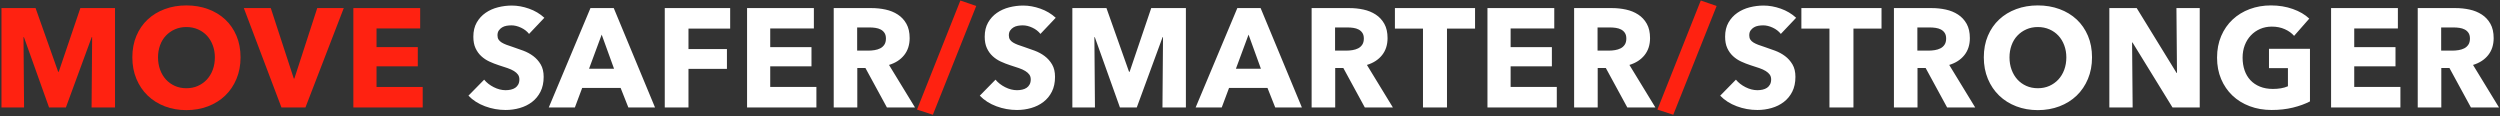 <?xml version="1.0" encoding="UTF-8"?>
<svg width="1140px" height="53px" viewBox="0 0 1140 53" version="1.1" xmlns="http://www.w3.org/2000/svg" xmlns:xlink="http://www.w3.org/1999/xlink">
    <rect x="0" y="0" width="1140" height="53" fill="#333333" stroke="none"/>
    <!-- Generator: Sketch 45.1 (43504) - http://www.bohemiancoding.com/sketch -->
    <title>tagline red+white</title>
    <desc>Created with Sketch.</desc>
    <defs></defs>
    <g id="Elements" stroke="none" stroke-width="1" fill="none" fill-rule="evenodd">
        <g id="tagline-red+white">
            <path d="M241.253,15.464 C240.315,14.269 239.088,13.32 237.573,12.616 C236.059,11.912 234.597,11.56 233.189,11.56 C232.464,11.56 231.728,11.624 230.981,11.752 C230.235,11.88 229.563,12.125 228.965,12.488 C228.368,12.851 227.867,13.32 227.461,13.896 C227.056,14.472 226.853,15.208 226.853,16.104 C226.853,16.872 227.013,17.512 227.333,18.024 C227.653,18.536 228.123,18.984 228.741,19.368 C229.36,19.752 230.096,20.104 230.949,20.424 C231.803,20.744 232.763,21.075 233.829,21.416 C235.365,21.928 236.965,22.493 238.629,23.112 C240.293,23.731 241.808,24.552 243.173,25.576 C244.539,26.6 245.669,27.869 246.565,29.384 C247.461,30.899 247.909,32.787 247.909,35.048 C247.909,37.651 247.429,39.901 246.469,41.8 C245.509,43.699 244.219,45.267 242.597,46.504 C240.976,47.741 239.12,48.659 237.029,49.256 C234.939,49.853 232.784,50.152 230.565,50.152 C227.323,50.152 224.187,49.587 221.157,48.456 C218.128,47.325 215.611,45.715 213.605,43.624 L220.773,36.328 C221.883,37.693 223.344,38.835 225.157,39.752 C226.971,40.669 228.773,41.128 230.565,41.128 C231.376,41.128 232.165,41.043 232.933,40.872 C233.701,40.701 234.373,40.424 234.949,40.04 C235.525,39.656 235.984,39.144 236.325,38.504 C236.667,37.864 236.837,37.096 236.837,36.2 C236.837,35.347 236.624,34.621 236.197,34.024 C235.771,33.427 235.163,32.883 234.373,32.392 C233.584,31.901 232.603,31.453 231.429,31.048 C230.256,30.643 228.923,30.205 227.429,29.736 C225.979,29.267 224.56,28.712 223.173,28.072 C221.787,27.432 220.549,26.611 219.461,25.608 C218.373,24.605 217.499,23.389 216.837,21.96 C216.176,20.531 215.845,18.792 215.845,16.744 C215.845,14.227 216.357,12.072 217.381,10.28 C218.405,8.488 219.749,7.016 221.413,5.864 C223.077,4.712 224.955,3.869 227.045,3.336 C229.136,2.803 231.248,2.536 233.381,2.536 C235.941,2.536 238.555,3.005 241.221,3.944 C243.888,4.883 246.224,6.269 248.229,8.104 L241.253,15.464 Z M286.528,49 L283.008,40.104 L265.472,40.104 L262.144,49 L250.24,49 L269.248,3.688 L279.872,3.688 L298.688,49 L286.528,49 Z M274.368,15.784 L268.608,31.336 L280,31.336 L274.368,15.784 Z M313.947,13.032 L313.947,22.376 L331.483,22.376 L331.483,31.4 L313.947,31.4 L313.947,49 L303.131,49 L303.131,3.688 L332.955,3.688 L332.955,13.032 L313.947,13.032 Z M340.661,49 L340.661,3.688 L371.125,3.688 L371.125,12.968 L351.221,12.968 L351.221,21.48 L370.037,21.48 L370.037,30.248 L351.221,30.248 L351.221,39.656 L372.277,39.656 L372.277,49 L340.661,49 Z M404.432,49 L394.64,31.016 L390.928,31.016 L390.928,49 L380.176,49 L380.176,3.688 L397.456,3.688 C399.632,3.688 401.755,3.912 403.824,4.36 C405.893,4.808 407.749,5.565 409.392,6.632 C411.035,7.699 412.347,9.107 413.328,10.856 C414.309,12.605 414.8,14.781 414.8,17.384 C414.8,20.456 413.968,23.037 412.304,25.128 C410.64,27.219 408.336,28.712 405.392,29.608 L417.232,49 L404.432,49 Z M403.984,17.576 C403.984,16.509 403.76,15.645 403.312,14.984 C402.864,14.323 402.288,13.811 401.584,13.448 C400.88,13.085 400.091,12.84 399.216,12.712 C398.341,12.584 397.499,12.52 396.688,12.52 L390.864,12.52 L390.864,23.08 L396.048,23.08 C396.944,23.08 397.861,23.005 398.8,22.856 C399.739,22.707 400.592,22.44 401.36,22.056 C402.128,21.672 402.757,21.117 403.248,20.392 C403.739,19.667 403.984,18.728 403.984,17.576 Z M474.437,15.464 C473.499,14.269 472.272,13.32 470.757,12.616 C469.243,11.912 467.781,11.56 466.373,11.56 C465.648,11.56 464.912,11.624 464.165,11.752 C463.419,11.88 462.747,12.125 462.149,12.488 C461.552,12.851 461.051,13.32 460.645,13.896 C460.24,14.472 460.037,15.208 460.037,16.104 C460.037,16.872 460.197,17.512 460.517,18.024 C460.837,18.536 461.307,18.984 461.925,19.368 C462.544,19.752 463.28,20.104 464.133,20.424 C464.987,20.744 465.947,21.075 467.013,21.416 C468.549,21.928 470.149,22.493 471.813,23.112 C473.477,23.731 474.992,24.552 476.357,25.576 C477.723,26.6 478.853,27.869 479.749,29.384 C480.645,30.899 481.093,32.787 481.093,35.048 C481.093,37.651 480.613,39.901 479.653,41.8 C478.693,43.699 477.403,45.267 475.781,46.504 C474.16,47.741 472.304,48.659 470.213,49.256 C468.123,49.853 465.968,50.152 463.749,50.152 C460.507,50.152 457.371,49.587 454.341,48.456 C451.312,47.325 448.795,45.715 446.789,43.624 L453.957,36.328 C455.067,37.693 456.528,38.835 458.341,39.752 C460.155,40.669 461.957,41.128 463.749,41.128 C464.56,41.128 465.349,41.043 466.117,40.872 C466.885,40.701 467.557,40.424 468.133,40.04 C468.709,39.656 469.168,39.144 469.509,38.504 C469.851,37.864 470.021,37.096 470.021,36.2 C470.021,35.347 469.808,34.621 469.381,34.024 C468.955,33.427 468.347,32.883 467.557,32.392 C466.768,31.901 465.787,31.453 464.613,31.048 C463.44,30.643 462.107,30.205 460.613,29.736 C459.163,29.267 457.744,28.712 456.357,28.072 C454.971,27.432 453.733,26.611 452.645,25.608 C451.557,24.605 450.683,23.389 450.021,21.96 C449.36,20.531 449.029,18.792 449.029,16.744 C449.029,14.227 449.541,12.072 450.565,10.28 C451.589,8.488 452.933,7.016 454.597,5.864 C456.261,4.712 458.139,3.869 460.229,3.336 C462.32,2.803 464.432,2.536 466.565,2.536 C469.125,2.536 471.739,3.005 474.405,3.944 C477.072,4.883 479.408,6.269 481.413,8.104 L474.437,15.464 Z M530.08,49 L530.336,16.936 L530.144,16.936 L518.368,49 L510.688,49 L499.232,16.936 L499.04,16.936 L499.296,49 L488.992,49 L488.992,3.688 L504.544,3.688 L514.848,32.744 L515.104,32.744 L524.96,3.688 L540.768,3.688 L540.768,49 L530.08,49 Z M581.499,49 L577.979,40.104 L560.443,40.104 L557.115,49 L545.211,49 L564.219,3.688 L574.843,3.688 L593.659,49 L581.499,49 Z M569.339,15.784 L563.579,31.336 L574.971,31.336 L569.339,15.784 Z M622.357,49 L612.565,31.016 L608.853,31.016 L608.853,49 L598.101,49 L598.101,3.688 L615.381,3.688 C617.557,3.688 619.68,3.912 621.749,4.36 C623.819,4.808 625.675,5.565 627.317,6.632 C628.96,7.699 630.272,9.107 631.253,10.856 C632.235,12.605 632.725,14.781 632.725,17.384 C632.725,20.456 631.893,23.037 630.229,25.128 C628.565,27.219 626.261,28.712 623.317,29.608 L635.157,49 L622.357,49 Z M621.909,17.576 C621.909,16.509 621.685,15.645 621.237,14.984 C620.789,14.323 620.213,13.811 619.509,13.448 C618.805,13.085 618.016,12.84 617.141,12.712 C616.267,12.584 615.424,12.52 614.613,12.52 L608.789,12.52 L608.789,23.08 L613.973,23.08 C614.869,23.08 615.787,23.005 616.725,22.856 C617.664,22.707 618.517,22.44 619.285,22.056 C620.053,21.672 620.683,21.117 621.173,20.392 C621.664,19.667 621.909,18.728 621.909,17.576 Z M659.824,13.032 L659.824,49 L648.88,49 L648.88,13.032 L636.08,13.032 L636.08,3.688 L672.624,3.688 L672.624,13.032 L659.824,13.032 Z M678.283,49 L678.283,3.688 L708.747,3.688 L708.747,12.968 L688.843,12.968 L688.843,21.48 L707.659,21.48 L707.659,30.248 L688.843,30.248 L688.843,39.656 L709.899,39.656 L709.899,49 L678.283,49 Z M742.053,49 L732.261,31.016 L728.549,31.016 L728.549,49 L717.797,49 L717.797,3.688 L735.077,3.688 C737.253,3.688 739.376,3.912 741.445,4.36 C743.515,4.808 745.371,5.565 747.013,6.632 C748.656,7.699 749.968,9.107 750.949,10.856 C751.931,12.605 752.421,14.781 752.421,17.384 C752.421,20.456 751.589,23.037 749.925,25.128 C748.261,27.219 745.957,28.712 743.013,29.608 L754.853,49 L742.053,49 Z M741.605,17.576 C741.605,16.509 741.381,15.645 740.933,14.984 C740.485,14.323 739.909,13.811 739.205,13.448 C738.501,13.085 737.712,12.84 736.837,12.712 C735.963,12.584 735.12,12.52 734.309,12.52 L728.485,12.52 L728.485,23.08 L733.669,23.08 C734.565,23.08 735.483,23.005 736.421,22.856 C737.36,22.707 738.213,22.44 738.981,22.056 C739.749,21.672 740.379,21.117 740.869,20.392 C741.36,19.667 741.605,18.728 741.605,17.576 Z M812.059,15.464 C811.12,14.269 809.893,13.32 808.379,12.616 C806.864,11.912 805.403,11.56 803.995,11.56 C803.269,11.56 802.533,11.624 801.787,11.752 C801.04,11.88 800.368,12.125 799.771,12.488 C799.173,12.851 798.672,13.32 798.267,13.896 C797.861,14.472 797.659,15.208 797.659,16.104 C797.659,16.872 797.819,17.512 798.139,18.024 C798.459,18.536 798.928,18.984 799.547,19.368 C800.165,19.752 800.901,20.104 801.755,20.424 C802.608,20.744 803.568,21.075 804.635,21.416 C806.171,21.928 807.771,22.493 809.435,23.112 C811.099,23.731 812.613,24.552 813.979,25.576 C815.344,26.6 816.475,27.869 817.371,29.384 C818.267,30.899 818.715,32.787 818.715,35.048 C818.715,37.651 818.235,39.901 817.275,41.8 C816.315,43.699 815.024,45.267 813.403,46.504 C811.781,47.741 809.925,48.659 807.835,49.256 C805.744,49.853 803.589,50.152 801.371,50.152 C798.128,50.152 794.992,49.587 791.963,48.456 C788.933,47.325 786.416,45.715 784.411,43.624 L791.579,36.328 C792.688,37.693 794.149,38.835 795.963,39.752 C797.776,40.669 799.579,41.128 801.371,41.128 C802.181,41.128 802.971,41.043 803.739,40.872 C804.507,40.701 805.179,40.424 805.755,40.04 C806.331,39.656 806.789,39.144 807.131,38.504 C807.472,37.864 807.643,37.096 807.643,36.2 C807.643,35.347 807.429,34.621 807.003,34.024 C806.576,33.427 805.968,32.883 805.179,32.392 C804.389,31.901 803.408,31.453 802.235,31.048 C801.061,30.643 799.728,30.205 798.235,29.736 C796.784,29.267 795.365,28.712 793.979,28.072 C792.592,27.432 791.355,26.611 790.267,25.608 C789.179,24.605 788.304,23.389 787.643,21.96 C786.981,20.531 786.651,18.792 786.651,16.744 C786.651,14.227 787.163,12.072 788.187,10.28 C789.211,8.488 790.555,7.016 792.219,5.864 C793.883,4.712 795.76,3.869 797.851,3.336 C799.941,2.803 802.053,2.536 804.187,2.536 C806.747,2.536 809.36,3.005 812.027,3.944 C814.693,4.883 817.029,6.269 819.035,8.104 L812.059,15.464 Z M845.173,13.032 L845.173,49 L834.229,49 L834.229,13.032 L821.429,13.032 L821.429,3.688 L857.973,3.688 L857.973,13.032 L845.173,13.032 Z M887.888,49 L878.096,31.016 L874.384,31.016 L874.384,49 L863.632,49 L863.632,3.688 L880.912,3.688 C883.088,3.688 885.211,3.912 887.28,4.36 C889.349,4.808 891.205,5.565 892.848,6.632 C894.491,7.699 895.803,9.107 896.784,10.856 C897.765,12.605 898.256,14.781 898.256,17.384 C898.256,20.456 897.424,23.037 895.76,25.128 C894.096,27.219 891.792,28.712 888.848,29.608 L900.688,49 L887.888,49 Z M887.44,17.576 C887.44,16.509 887.216,15.645 886.768,14.984 C886.32,14.323 885.744,13.811 885.04,13.448 C884.336,13.085 883.547,12.84 882.672,12.712 C881.797,12.584 880.955,12.52 880.144,12.52 L874.32,12.52 L874.32,23.08 L879.504,23.08 C880.4,23.08 881.317,23.005 882.256,22.856 C883.195,22.707 884.048,22.44 884.816,22.056 C885.584,21.672 886.213,21.117 886.704,20.392 C887.195,19.667 887.44,18.728 887.44,17.576 Z M953.963,26.152 C953.963,29.736 953.344,33.011 952.107,35.976 C950.869,38.941 949.152,41.48 946.955,43.592 C944.757,45.704 942.144,47.336 939.115,48.488 C936.085,49.64 932.8,50.216 929.259,50.216 C925.717,50.216 922.443,49.64 919.435,48.488 C916.427,47.336 913.824,45.704 911.627,43.592 C909.429,41.48 907.712,38.941 906.475,35.976 C905.237,33.011 904.619,29.736 904.619,26.152 C904.619,22.525 905.237,19.251 906.475,16.328 C907.712,13.405 909.429,10.92 911.627,8.872 C913.824,6.824 916.427,5.245 919.435,4.136 C922.443,3.027 925.717,2.472 929.259,2.472 C932.8,2.472 936.085,3.027 939.115,4.136 C942.144,5.245 944.757,6.824 946.955,8.872 C949.152,10.92 950.869,13.405 952.107,16.328 C953.344,19.251 953.963,22.525 953.963,26.152 Z M942.251,26.152 C942.251,24.189 941.931,22.355 941.291,20.648 C940.651,18.941 939.765,17.48 938.635,16.264 C937.504,15.048 936.139,14.088 934.539,13.384 C932.939,12.68 931.179,12.328 929.259,12.328 C927.339,12.328 925.589,12.68 924.011,13.384 C922.432,14.088 921.067,15.048 919.915,16.264 C918.763,17.48 917.877,18.941 917.259,20.648 C916.64,22.355 916.331,24.189 916.331,26.152 C916.331,28.2 916.651,30.088 917.291,31.816 C917.931,33.544 918.816,35.027 919.947,36.264 C921.077,37.501 922.432,38.472 924.011,39.176 C925.589,39.88 927.339,40.232 929.259,40.232 C931.179,40.232 932.928,39.88 934.507,39.176 C936.085,38.472 937.451,37.501 938.603,36.264 C939.755,35.027 940.651,33.544 941.291,31.816 C941.931,30.088 942.251,28.2 942.251,26.152 Z M990.661,49 L972.421,19.368 L972.229,19.368 L972.485,49 L961.861,49 L961.861,3.688 L974.341,3.688 L992.517,33.256 L992.709,33.256 L992.453,3.688 L1003.077,3.688 L1003.077,49 L990.661,49 Z M1053.344,46.248 C1051.125,47.4 1048.533,48.339 1045.568,49.064 C1042.603,49.789 1039.371,50.152 1035.872,50.152 C1032.245,50.152 1028.907,49.576 1025.856,48.424 C1022.805,47.272 1020.181,45.651 1017.984,43.56 C1015.787,41.469 1014.069,38.963 1012.832,36.04 C1011.595,33.117 1010.976,29.864 1010.976,26.28 C1010.976,22.653 1011.605,19.368 1012.864,16.424 C1014.123,13.48 1015.861,10.973 1018.08,8.904 C1020.299,6.835 1022.901,5.245 1025.888,4.136 C1028.875,3.027 1032.096,2.472 1035.552,2.472 C1039.136,2.472 1042.464,3.016 1045.536,4.104 C1048.608,5.192 1051.104,6.653 1053.024,8.488 L1046.112,16.36 C1045.045,15.123 1043.637,14.109 1041.888,13.32 C1040.139,12.531 1038.155,12.136 1035.936,12.136 C1034.016,12.136 1032.245,12.488 1030.624,13.192 C1029.003,13.896 1027.595,14.877 1026.4,16.136 C1025.205,17.395 1024.277,18.888 1023.616,20.616 C1022.955,22.344 1022.624,24.232 1022.624,26.28 C1022.624,28.371 1022.923,30.291 1023.52,32.04 C1024.117,33.789 1025.003,35.293 1026.176,36.552 C1027.349,37.811 1028.8,38.792 1030.528,39.496 C1032.256,40.2 1034.229,40.552 1036.448,40.552 C1037.728,40.552 1038.944,40.456 1040.096,40.264 C1041.248,40.072 1042.315,39.763 1043.296,39.336 L1043.296,31.08 L1034.656,31.08 L1034.656,22.248 L1053.344,22.248 L1053.344,46.248 Z M1062.971,49 L1062.971,3.688 L1093.435,3.688 L1093.435,12.968 L1073.531,12.968 L1073.531,21.48 L1092.347,21.48 L1092.347,30.248 L1073.531,30.248 L1073.531,39.656 L1094.587,39.656 L1094.587,49 L1062.971,49 Z M1126.741,49 L1116.949,31.016 L1113.237,31.016 L1113.237,49 L1102.485,49 L1102.485,3.688 L1119.765,3.688 C1121.941,3.688 1124.064,3.912 1126.133,4.36 C1128.203,4.808 1130.059,5.565 1131.701,6.632 C1133.344,7.699 1134.656,9.107 1135.637,10.856 C1136.619,12.605 1137.109,14.781 1137.109,17.384 C1137.109,20.456 1136.277,23.037 1134.613,25.128 C1132.949,27.219 1130.645,28.712 1127.701,29.608 L1139.541,49 L1126.741,49 Z M1126.293,17.576 C1126.293,16.509 1126.069,15.645 1125.621,14.984 C1125.173,14.323 1124.597,13.811 1123.893,13.448 C1123.189,13.085 1122.4,12.84 1121.525,12.712 C1120.651,12.584 1119.808,12.52 1118.997,12.52 L1113.173,12.52 L1113.173,23.08 L1118.357,23.08 C1119.253,23.08 1120.171,23.005 1121.109,22.856 C1122.048,22.707 1122.901,22.44 1123.669,22.056 C1124.437,21.672 1125.067,21.117 1125.557,20.392 C1126.048,19.667 1126.293,18.728 1126.293,17.576 Z" id="Move-safer/smarter/s" fill="#FFFFFF"></path>
            <g id="Group" fill="#FF2211">
                <polygon id="Path" points="41.76 49 42.016 16.936 41.824 16.936 30.048 49 22.368 49 10.912 16.936 10.72 16.936 10.976 49 0.672 49 0.672 3.688 16.224 3.688 26.528 32.744 26.784 32.744 36.64 3.688 52.448 3.688 52.448 49"></polygon>
                <path d="M109.691,26.152 C109.691,29.736 109.072,33.011 107.835,35.976 C106.597,38.941 104.88,41.48 102.683,43.592 C100.485,45.704 97.872,47.336 94.843,48.488 C91.813,49.64 88.528,50.216 84.987,50.216 C81.445,50.216 78.171,49.64 75.163,48.488 C72.155,47.336 69.552,45.704 67.355,43.592 C65.157,41.48 63.44,38.941 62.203,35.976 C60.965,33.011 60.347,29.736 60.347,26.152 C60.347,22.525 60.965,19.251 62.203,16.328 C63.44,13.405 65.157,10.92 67.355,8.872 C69.552,6.824 72.155,5.245 75.163,4.136 C78.171,3.027 81.445,2.472 84.987,2.472 C88.528,2.472 91.813,3.027 94.843,4.136 C97.872,5.245 100.485,6.824 102.683,8.872 C104.88,10.92 106.597,13.405 107.835,16.328 C109.072,19.251 109.691,22.525 109.691,26.152 Z M97.979,26.152 C97.979,24.189 97.659,22.355 97.019,20.648 C96.379,18.941 95.493,17.48 94.363,16.264 C93.232,15.048 91.867,14.088 90.267,13.384 C88.667,12.68 86.907,12.328 84.987,12.328 C83.067,12.328 81.317,12.68 79.739,13.384 C78.16,14.088 76.795,15.048 75.643,16.264 C74.491,17.48 73.605,18.941 72.987,20.648 C72.368,22.355 72.059,24.189 72.059,26.152 C72.059,28.2 72.379,30.088 73.019,31.816 C73.659,33.544 74.544,35.027 75.675,36.264 C76.805,37.501 78.16,38.472 79.739,39.176 C81.317,39.88 83.067,40.232 84.987,40.232 C86.907,40.232 88.656,39.88 90.235,39.176 C91.813,38.472 93.179,37.501 94.331,36.264 C95.483,35.027 96.379,33.544 97.019,31.816 C97.659,30.088 97.979,28.2 97.979,26.152 Z" id="Combined-Shape"></path>
                <polygon id="Path" points="139.285 49 128.341 49 111.189 3.688 123.477 3.688 133.973 35.816 134.229 35.816 144.661 3.688 156.757 3.688"></polygon>
                <polygon id="Path" points="161.136 49 161.136 3.688 191.6 3.688 191.6 12.968 171.696 12.968 171.696 21.48 190.512 21.48 190.512 30.248 171.696 30.248 171.696 39.656 192.752 39.656 192.752 49"></polygon>
                <polygon id="Path" points="425.387 52.328 418.155 49.96 437.931 0.232 445.163 2.728"></polygon>
                <polygon id="Path" points="763.008 52.328 755.776 49.96 775.552 0.232 782.784 2.728"></polygon>
            </g>
        </g>
    </g>
</svg>